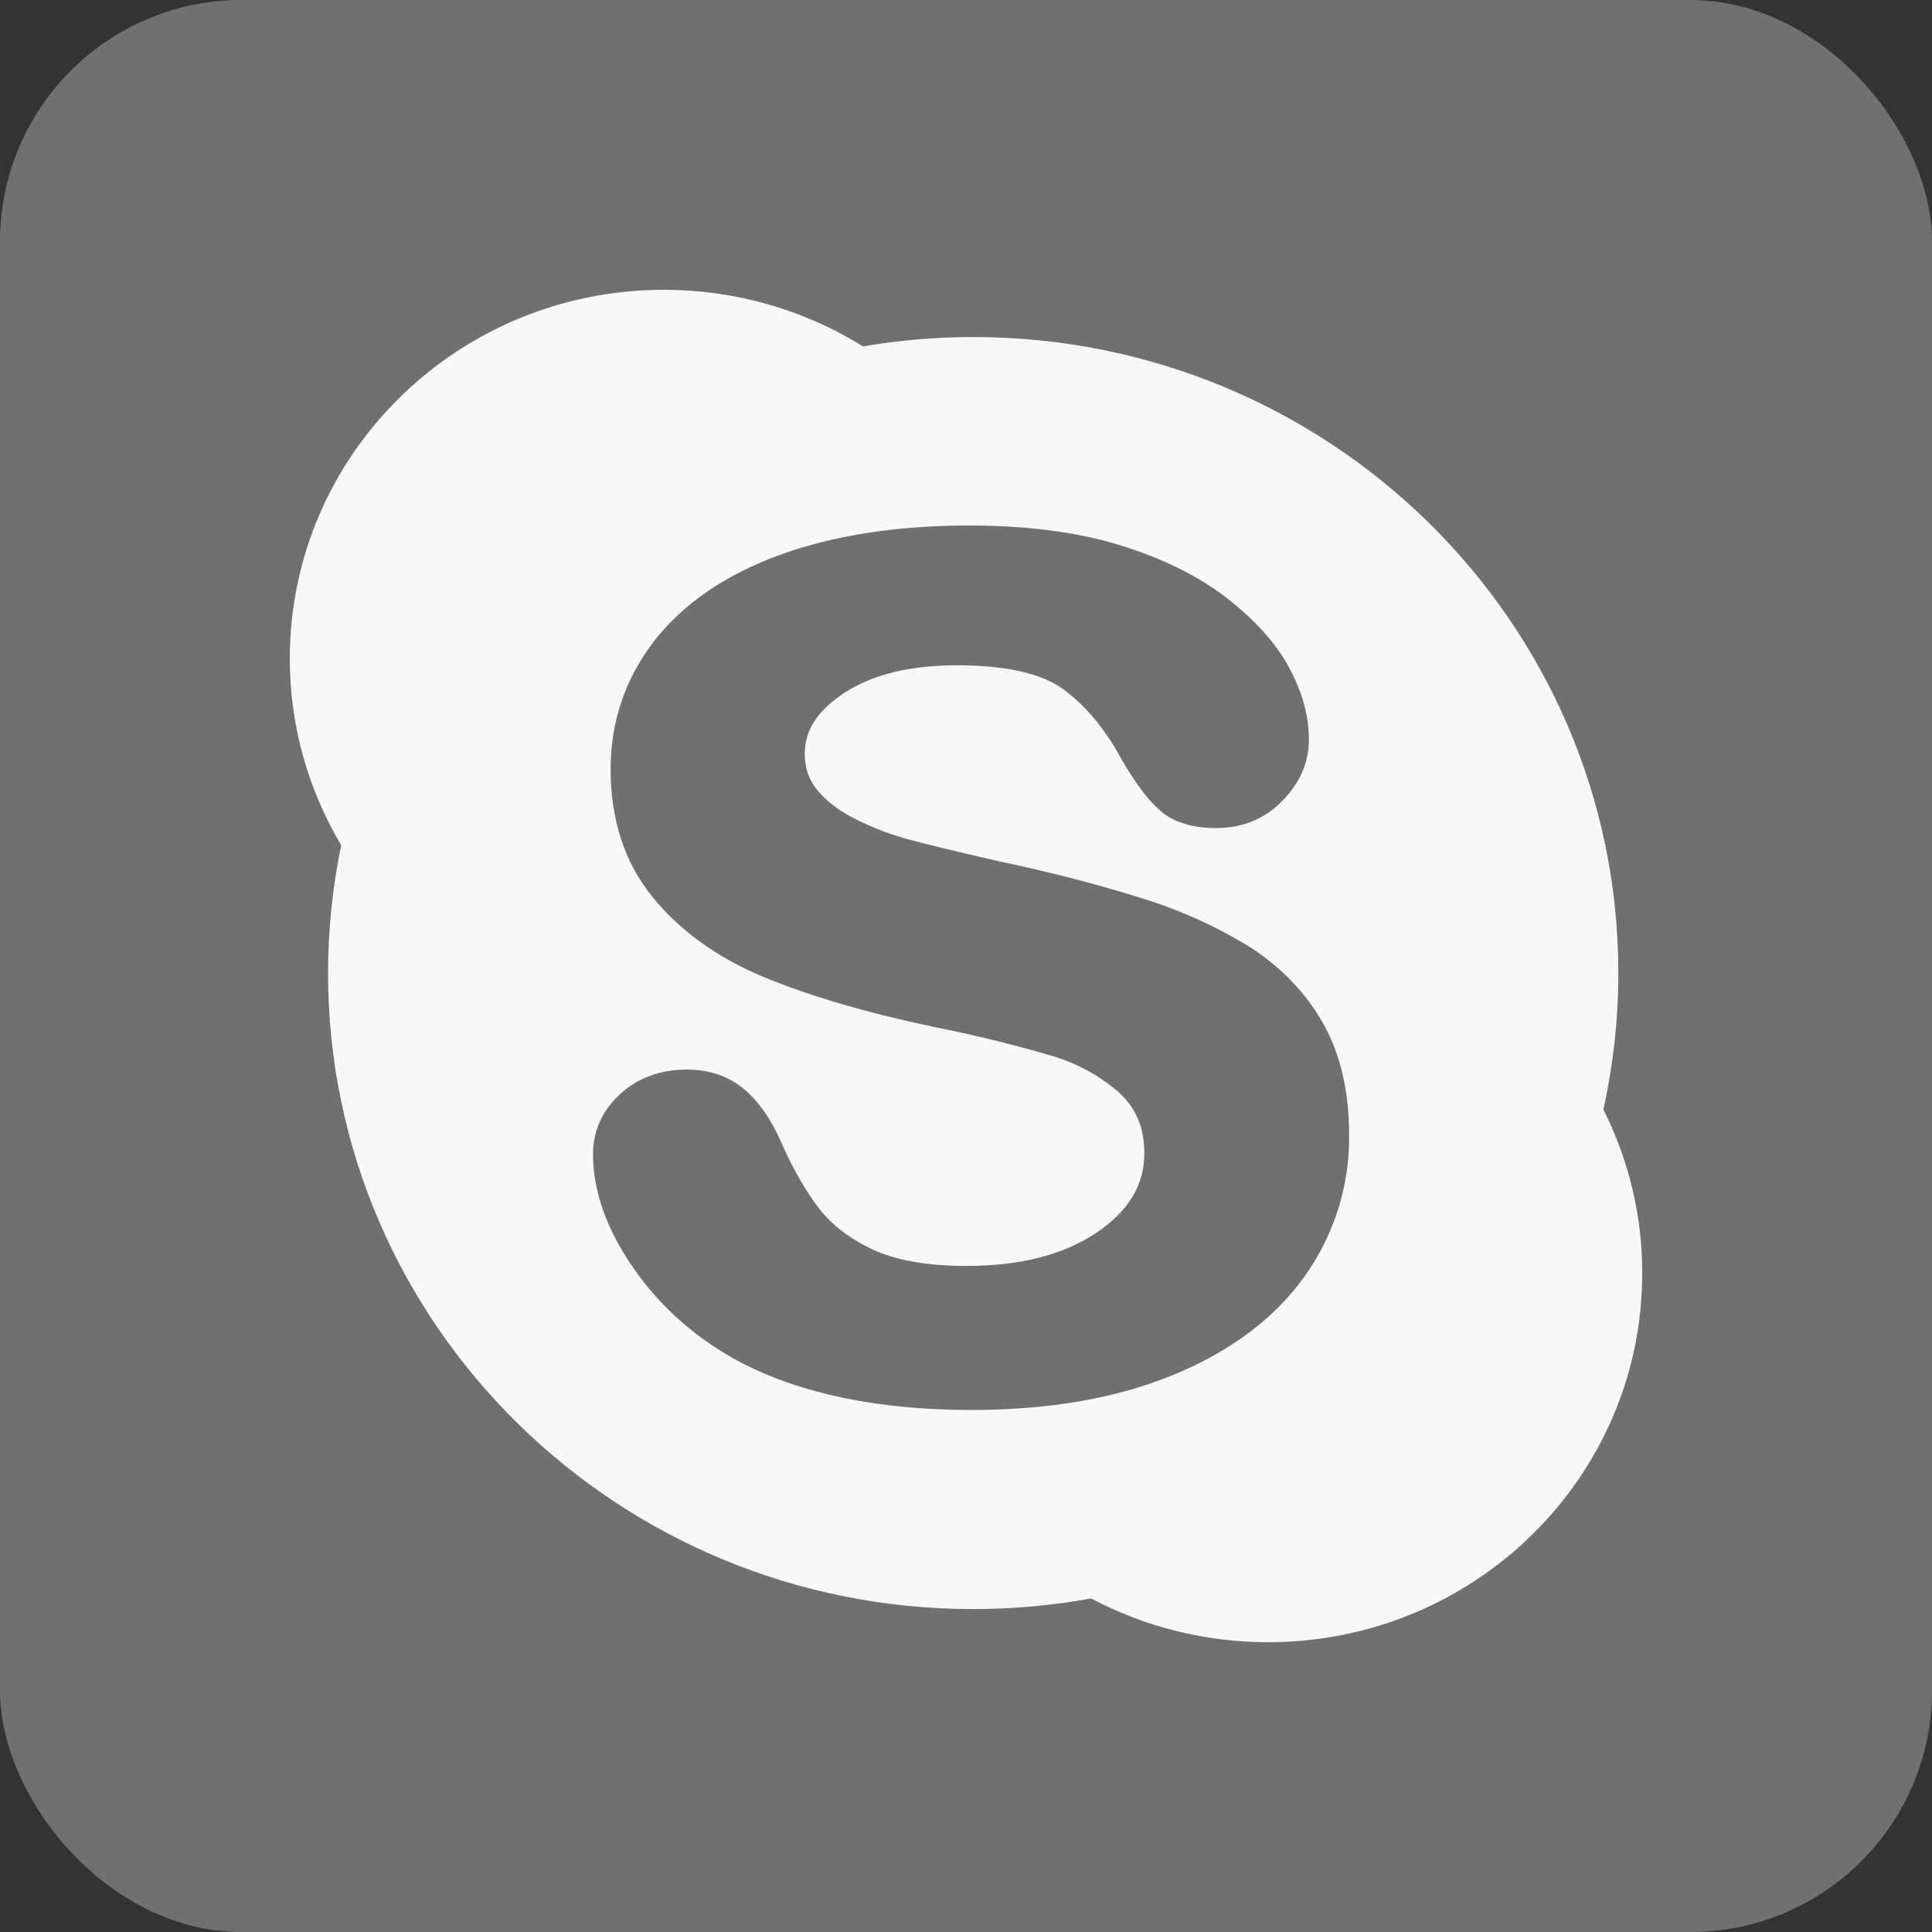 <svg width="20" height="20" viewBox="0 0 20 20" fill="none" xmlns="http://www.w3.org/2000/svg">
<rect x="0" y="0" width="20" height="20" fill="#333333" stroke="none"/>
<rect width="20" height="20" rx="2.5" fill="#707070"/>
<path d="M16.598 11.485C16.701 11.021 16.753 10.547 16.753 10.072C16.753 6.437 13.762 3.489 10.074 3.489C9.685 3.489 9.304 3.523 8.933 3.586C8.32 3.203 7.604 3 6.873 3C4.734 3 3 4.709 3 6.819C3 7.522 3.195 8.183 3.532 8.749C3.442 9.185 3.396 9.629 3.396 10.073C3.396 13.709 6.387 16.657 10.073 16.657C10.493 16.657 10.9 16.619 11.296 16.547C11.856 16.845 12.486 17 13.127 17C15.266 17 17 15.291 17 13.182C17.002 12.595 16.864 12.014 16.598 11.485ZM13.5 13.22C13.191 13.65 12.734 13.992 12.143 14.234C11.558 14.475 10.856 14.596 10.057 14.596C9.098 14.596 8.294 14.43 7.665 14.102C7.224 13.87 6.847 13.54 6.566 13.14C6.283 12.736 6.139 12.335 6.139 11.95C6.139 11.709 6.232 11.5 6.416 11.329C6.599 11.159 6.834 11.072 7.113 11.072C7.343 11.072 7.541 11.14 7.702 11.274C7.855 11.402 7.987 11.593 8.093 11.838C8.211 12.105 8.341 12.33 8.477 12.508C8.608 12.679 8.797 12.823 9.036 12.936C9.278 13.048 9.605 13.105 10.007 13.105C10.558 13.105 11.011 12.99 11.352 12.76C11.685 12.535 11.846 12.267 11.846 11.938C11.846 11.678 11.762 11.474 11.588 11.313C11.384 11.134 11.14 11.002 10.875 10.926C10.472 10.808 10.063 10.709 9.65 10.627C8.957 10.48 8.369 10.307 7.9 10.112C7.421 9.911 7.035 9.632 6.753 9.283C6.467 8.93 6.321 8.486 6.321 7.965C6.321 7.468 6.474 7.019 6.775 6.632C7.074 6.249 7.509 5.95 8.071 5.745C8.625 5.543 9.285 5.44 10.031 5.44C10.627 5.44 11.152 5.508 11.588 5.642C12.028 5.777 12.399 5.96 12.691 6.184C12.985 6.411 13.204 6.653 13.341 6.903C13.479 7.158 13.55 7.41 13.55 7.655C13.55 7.89 13.458 8.103 13.275 8.29C13.093 8.478 12.862 8.572 12.591 8.572C12.344 8.572 12.149 8.512 12.015 8.396C11.89 8.288 11.76 8.117 11.617 7.873C11.45 7.561 11.248 7.314 11.017 7.142C10.793 6.973 10.417 6.887 9.901 6.887C9.423 6.887 9.033 6.983 8.746 7.169C8.466 7.351 8.331 7.557 8.331 7.801C8.331 7.952 8.375 8.077 8.465 8.184C8.56 8.299 8.694 8.399 8.863 8.483C9.038 8.57 9.218 8.639 9.399 8.688C9.585 8.739 9.897 8.814 10.324 8.912C10.865 9.026 11.361 9.154 11.799 9.292C12.202 9.414 12.587 9.587 12.942 9.806C13.262 10.012 13.516 10.276 13.695 10.591C13.875 10.907 13.966 11.297 13.966 11.75C13.973 12.274 13.81 12.788 13.5 13.22Z" fill="#F8F8F8"/>
</svg>
